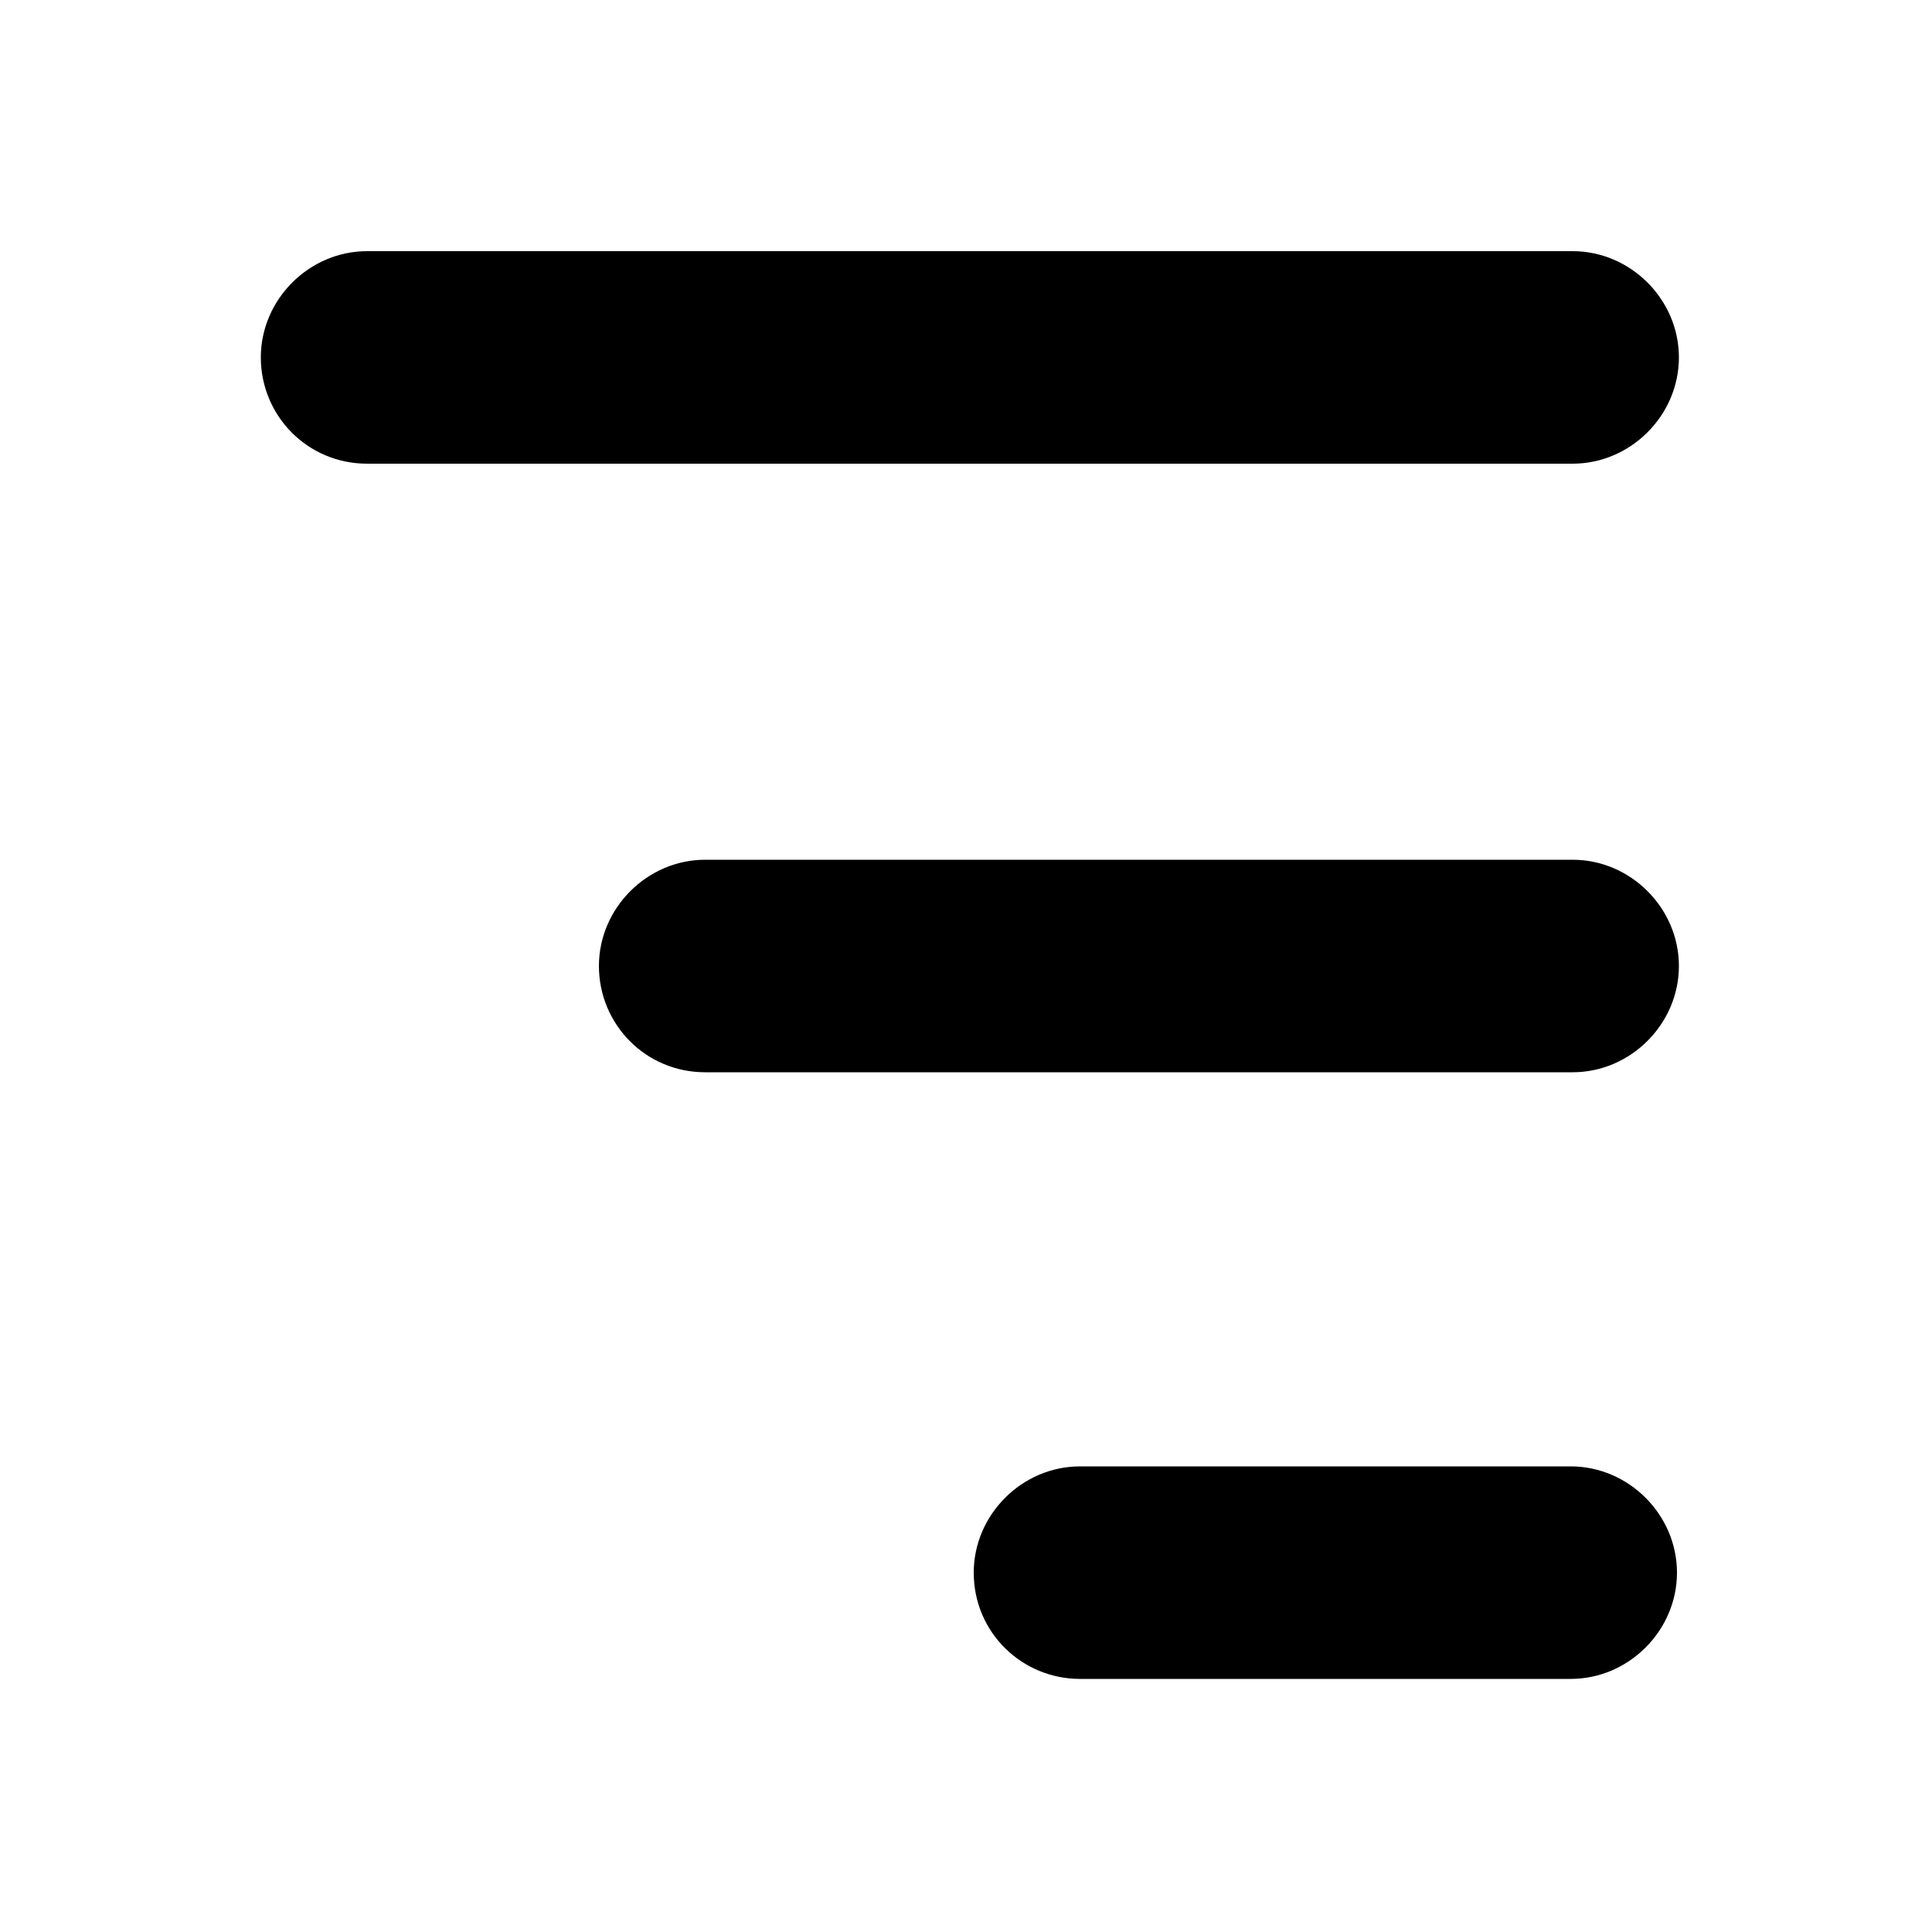 <svg height="100" width="100" xmlns="http://www.w3.org/2000/svg"><path d="M36.5 55.5h44.9c3 0 5.5-2.5 5.5-5.5s-2.5-5.5-5.5-5.5H36.5c-3 0-5.5 2.5-5.5 5.5s2.4 5.5 5.5 5.5zm19.4 31.4h25.4c3 0 5.5-2.5 5.5-5.5s-2.5-5.5-5.5-5.5H55.9c-3 0-5.5 2.5-5.5 5.5 0 3.1 2.5 5.5 5.5 5.5zM19 24h62.4c3 0 5.5-2.5 5.5-5.5S84.4 13 81.4 13H19c-3 0-5.5 2.5-5.5 5.5S15.9 24 19 24z"/></svg>